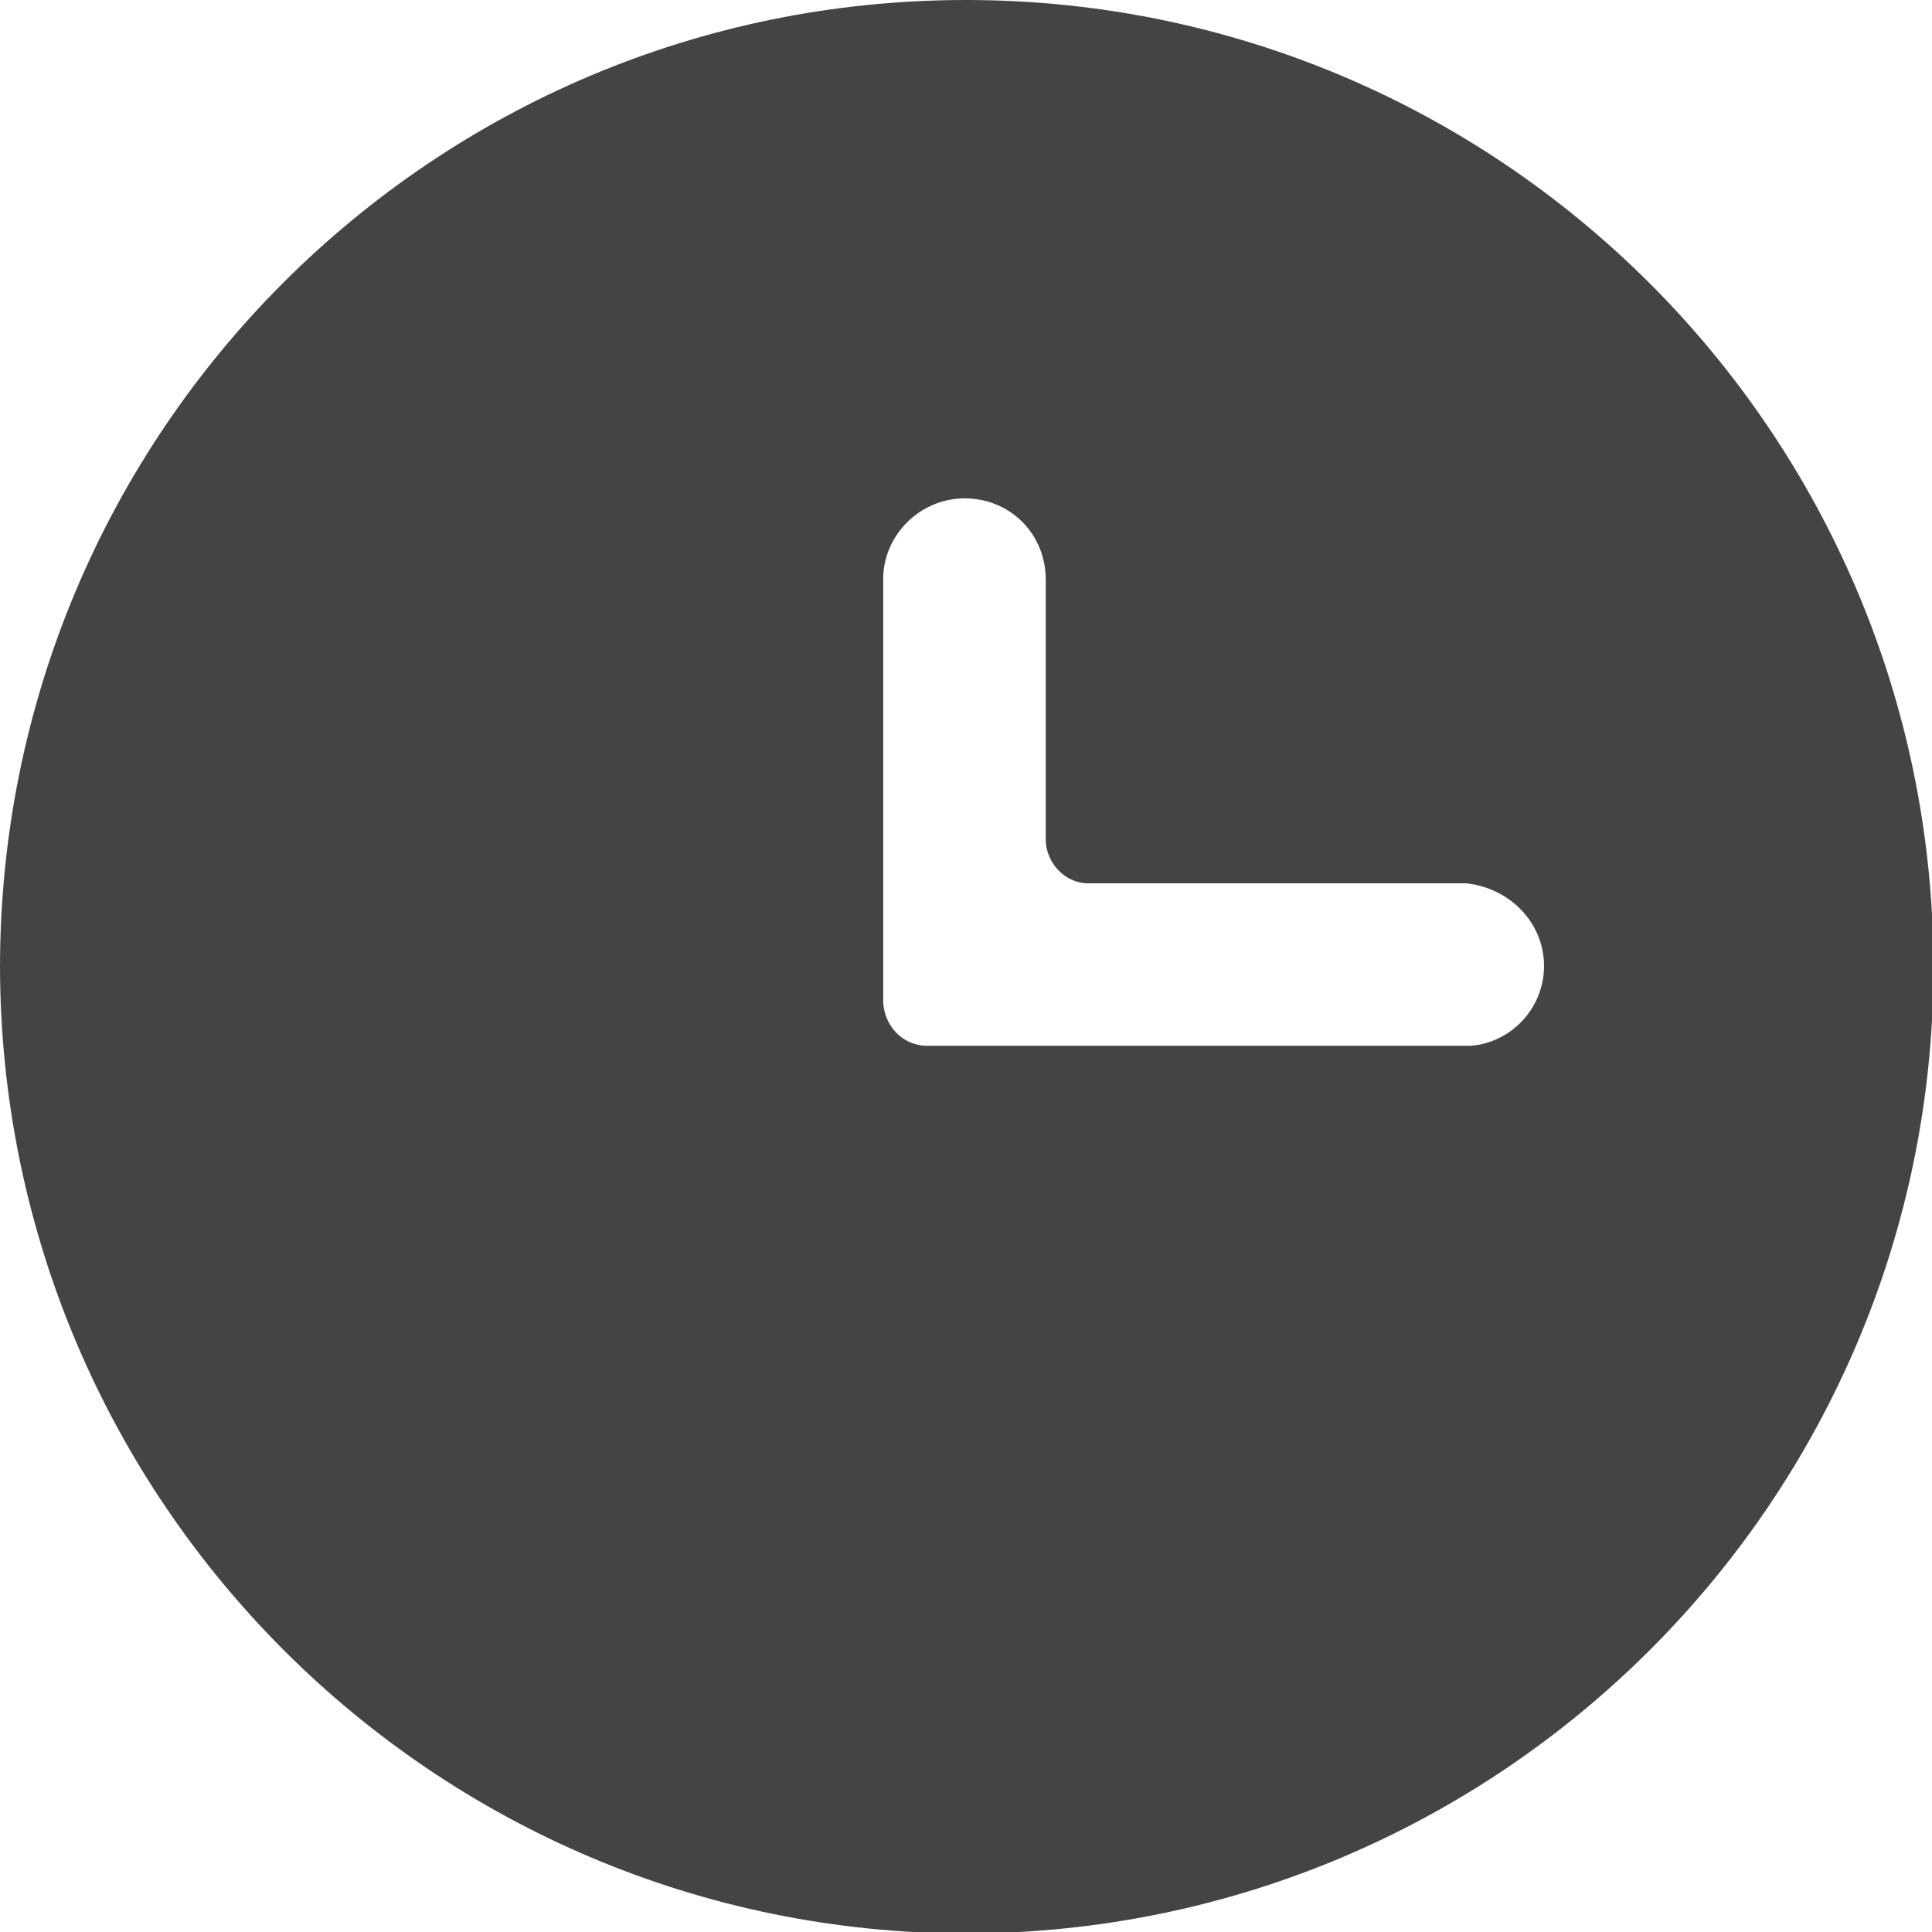<?xml version="1.0" encoding="utf-8"?>
<!-- Generated by IcoMoon.io -->
<!DOCTYPE svg PUBLIC "-//W3C//DTD SVG 1.1//EN" "http://www.w3.org/Graphics/SVG/1.1/DTD/svg11.dtd">
<svg version="1.1" xmlns="http://www.w3.org/2000/svg" xmlns:xlink="http://www.w3.org/1999/xlink" width="32" height="32" viewBox="0 0 32 32">
<path fill="#444444" d="M16 0c-8.838 0-16 7.162-16 16.025 0.025 8.838 7.187 16 16.025 16 8.838-0.025 16-7.187 16-16.025-0.025-8.864-7.213-16-16.025-16zM24.356 17.321h-9.041c-0.381-0.025-0.66-0.33-0.686-0.711v-7.060c0.025-0.736 0.66-1.321 1.397-1.295s1.295 0.61 1.295 1.346v4.267c0 0.025 0 0.025 0 0.051s0 0.025 0 0.025c0.025 0.356 0.305 0.66 0.66 0.686h6.298c0.736 0.076 1.295 0.66 1.295 1.371 0 0.686-0.533 1.27-1.219 1.321z"></path>
</svg>
